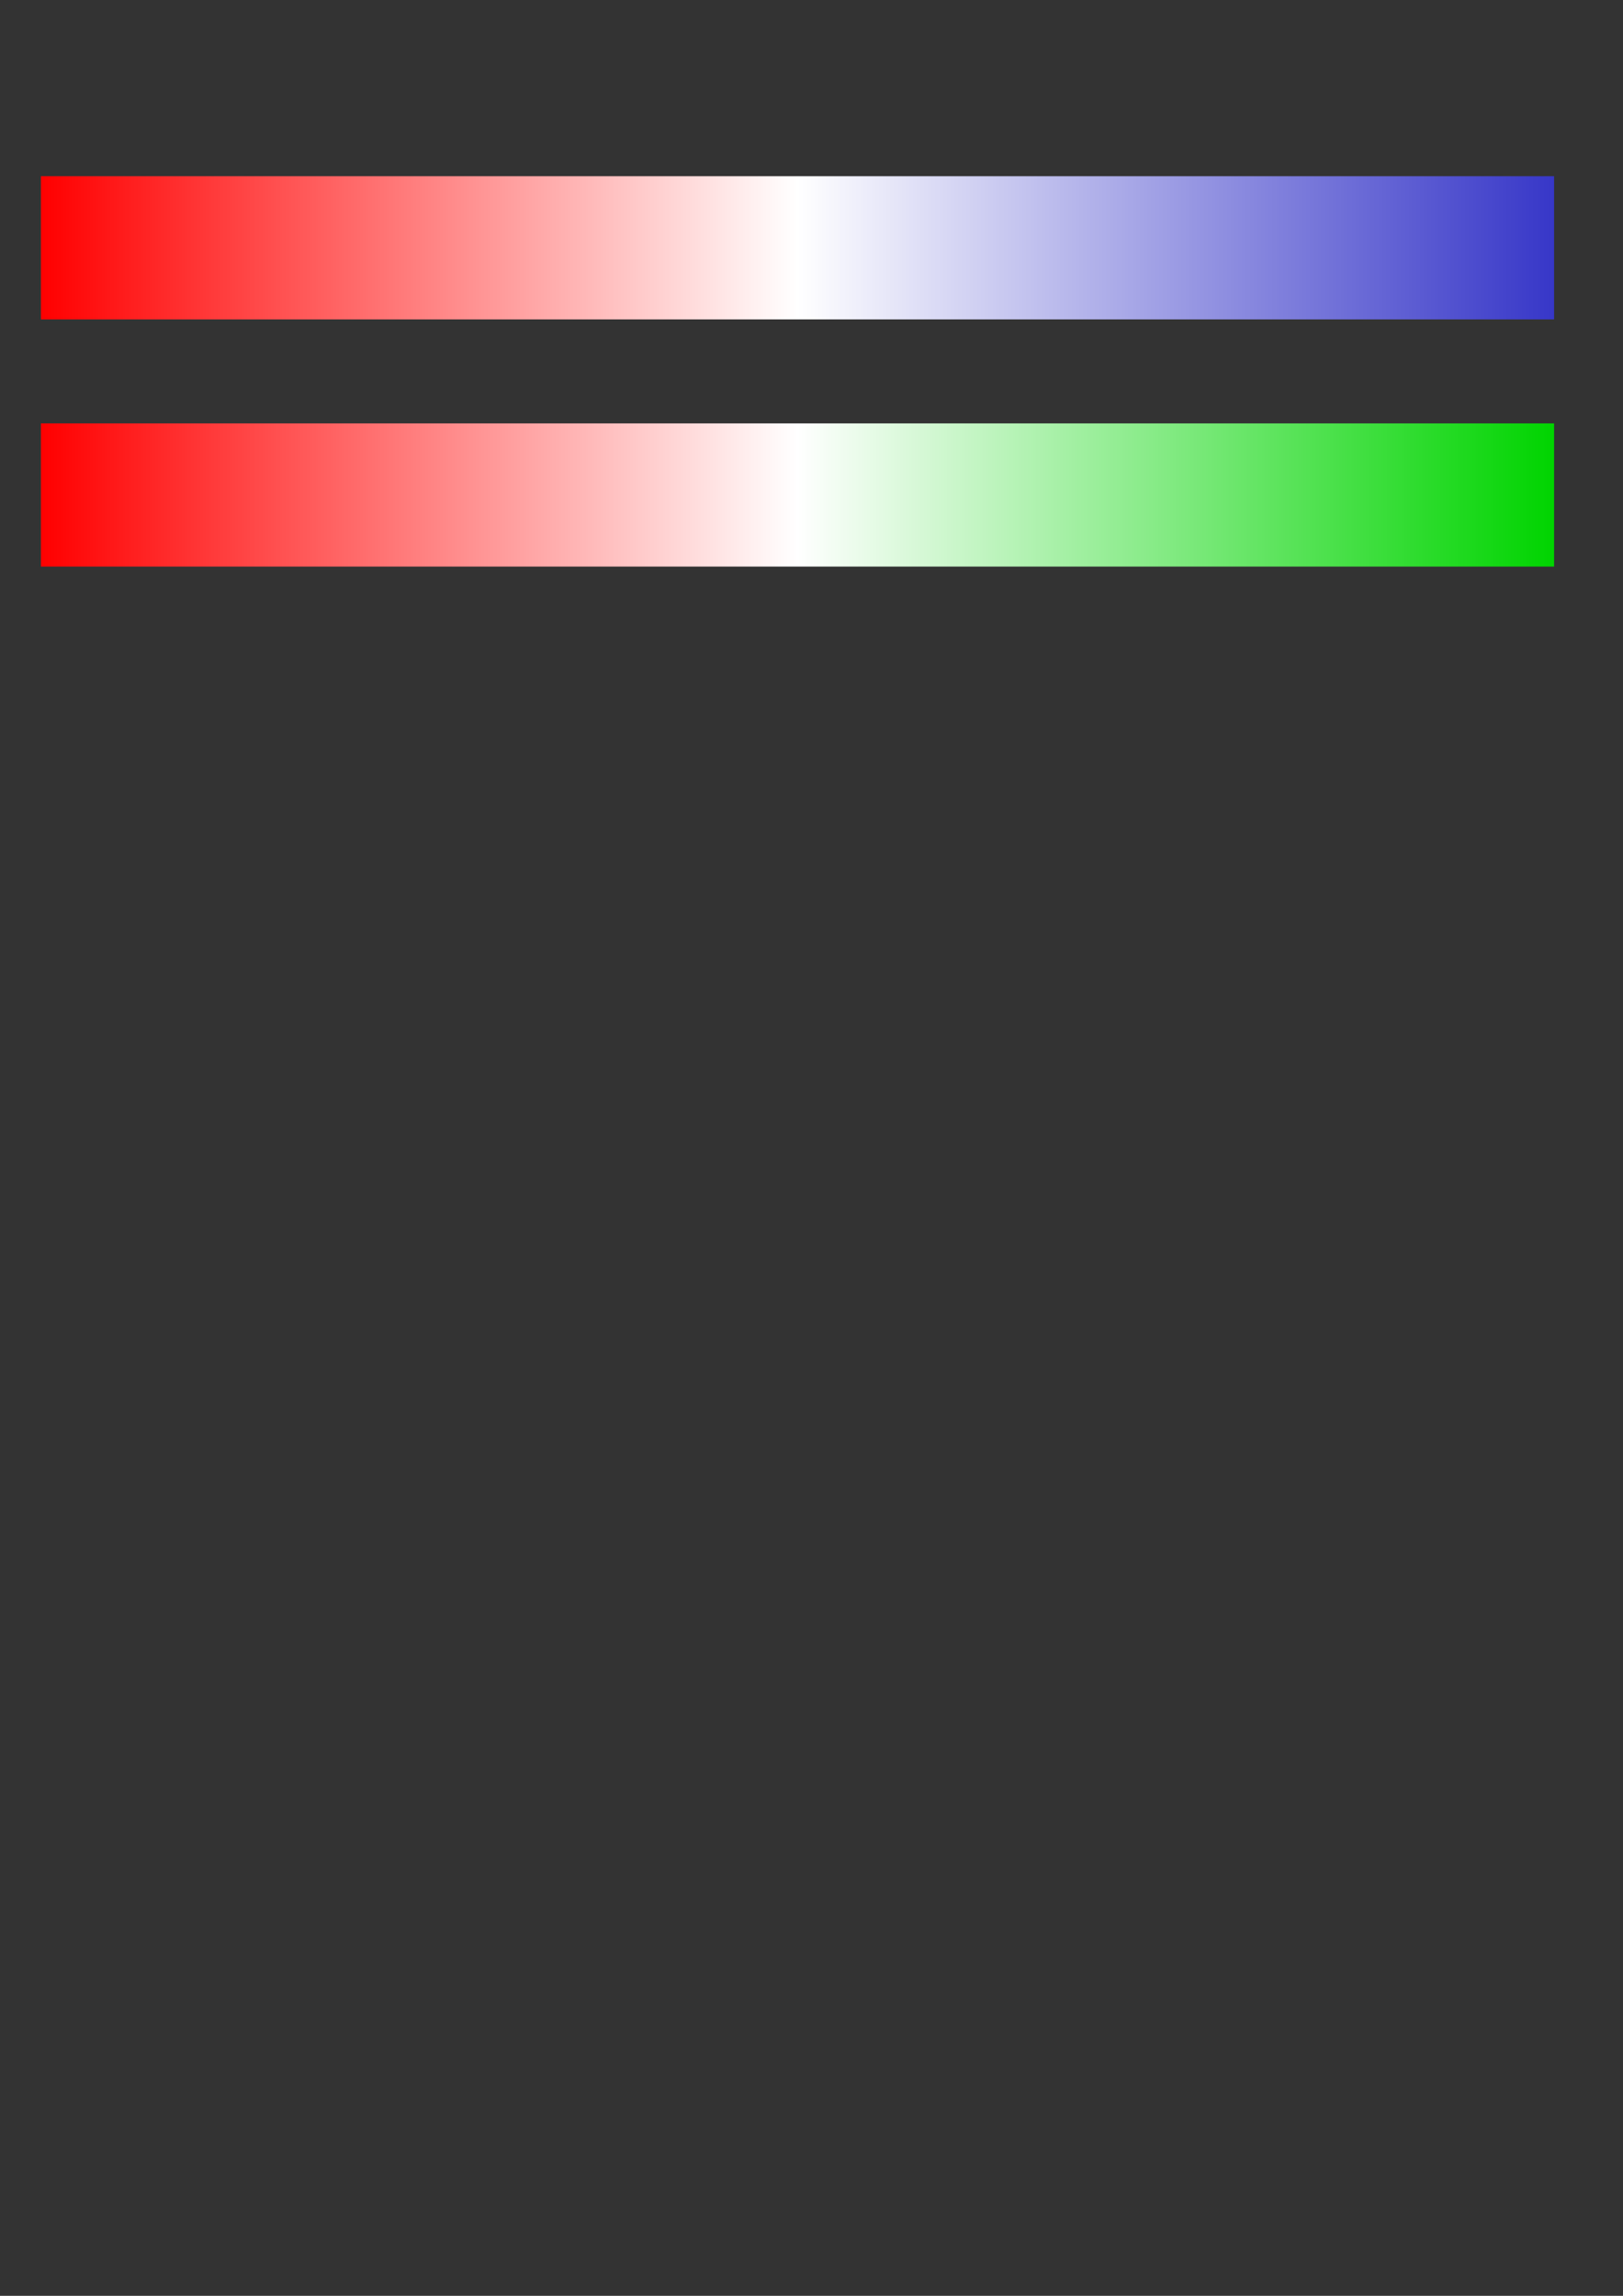 <?xml version="1.0" encoding="UTF-8" standalone="no"?>
<!-- Created with Inkscape (http://www.inkscape.org/) -->

<svg
   width="210mm"
   height="297mm"
   viewBox="0 0 210 297"
   version="1.1"
   id="svg5"
   inkscape:version="1.1.1 (3bf5ae0d25, 2021-09-20, custom)"
   sodipodi:docname="drawing-1.svg"
   xmlns:inkscape="http://www.inkscape.org/namespaces/inkscape"
   xmlns:sodipodi="http://sodipodi.sourceforge.net/DTD/sodipodi-0.dtd"
   xmlns:xlink="http://www.w3.org/1999/xlink"
   xmlns="http://www.w3.org/2000/svg"
   xmlns:svg="http://www.w3.org/2000/svg">
  <rect x="0" y="0" width="210" height="297" fill="#333333" stroke="none"/>
  <sodipodi:namedview
     id="namedview7"
     pagecolor="#ffffff"
     bordercolor="#111111"
     borderopacity="1"
     inkscape:pageshadow="0"
     inkscape:pageopacity="0"
     inkscape:pagecheckerboard="false"
     inkscape:document-units="mm"
     showgrid="false"
     showguides="true"
     inkscape:guide-bbox="true"
     inkscape:zoom="0.5"
     inkscape:cx="56"
     inkscape:cy="291"
     inkscape:window-width="1920"
     inkscape:window-height="1006"
     inkscape:window-x="0"
     inkscape:window-y="0"
     inkscape:window-maximized="1"
     inkscape:current-layer="layer1">
    <inkscape:grid
       type="xygrid"
       id="grid846" />
    <sodipodi:guide
       position="5.292,185.875"
       orientation="1,0"
       id="guide952" />
    <sodipodi:guide
       position="201.083,193.813"
       orientation="1,0"
       id="guide954" />
    <sodipodi:guide
       position="103.188,214.979"
       orientation="1,0"
       id="guide958" />
  </sodipodi:namedview>
  <defs
     id="defs2">
    <linearGradient
       inkscape:collect="always"
       id="linearGradient863">
      <stop
         style="stop-color:#ff0000;stop-opacity:1;"
         offset="0"
         id="stop857" />
      <stop
         style="stop-color:#ffffff;stop-opacity:1"
         offset="0.5"
         id="stop859" />
      <stop
         style="stop-color:#00d400;stop-opacity:1"
         offset="1"
         id="stop861" />
    </linearGradient>
    <linearGradient
       inkscape:collect="always"
       id="linearGradient1244">
      <stop
         style="stop-color:#ff0000;stop-opacity:1;"
         offset="0"
         id="stop1240" />
      <stop
         style="stop-color:#ffffff;stop-opacity:1"
         offset="0.5"
         id="stop1410" />
      <stop
         style="stop-color:#3737c8;stop-opacity:1"
         offset="1"
         id="stop1242" />
    </linearGradient>
    <linearGradient
       inkscape:collect="always"
       xlink:href="#linearGradient1244"
       id="linearGradient1246"
       x1="5.292"
       y1="111.125"
       x2="201.083"
       y2="111.125"
       gradientUnits="userSpaceOnUse"
       gradientTransform="matrix(1,0,0,0.5,0,-23.505)" />
    <linearGradient
       inkscape:collect="always"
       xlink:href="#linearGradient863"
       id="linearGradient833"
       gradientUnits="userSpaceOnUse"
       gradientTransform="matrix(1,0,0,0.5,0,8.472)"
       x1="5.292"
       y1="111.125"
       x2="201.083"
       y2="111.125" />
  </defs>
  <g
     inkscape:label="Layer 1"
     inkscape:groupmode="layer"
     id="layer1">
    <rect
       style="fill:url(#linearGradient1246);fill-opacity:1;stroke-width:0.029"
       id="rect870"
       width="195.792"
       height="18.521"
       x="5.292"
       y="22.797"
       ry="1.0392563e-06"
       inkscape:export-filename="/home/yeison/Development/BCI-Framework/bci-framework/bci_framework/default_extensions/Visual_working_memory_Meurofeedback/gradient1.png"
       inkscape:export-xdpi="259.45947"
       inkscape:export-ydpi="259.45947" />
    <rect
       style="fill:url(#linearGradient833);fill-opacity:1;stroke-width:0.029"
       id="rect831"
       width="195.792"
       height="18.521"
       x="5.292"
       y="54.774"
       ry="1.0392563e-06"
       inkscape:export-filename="/home/yeison/Development/DunderLab/Neurofeedback/extensions/Neuropathic_pain_Neurofeedback/gradient2.png"
       inkscape:export-xdpi="259.45947"
       inkscape:export-ydpi="259.45947" />
  </g>
</svg>
